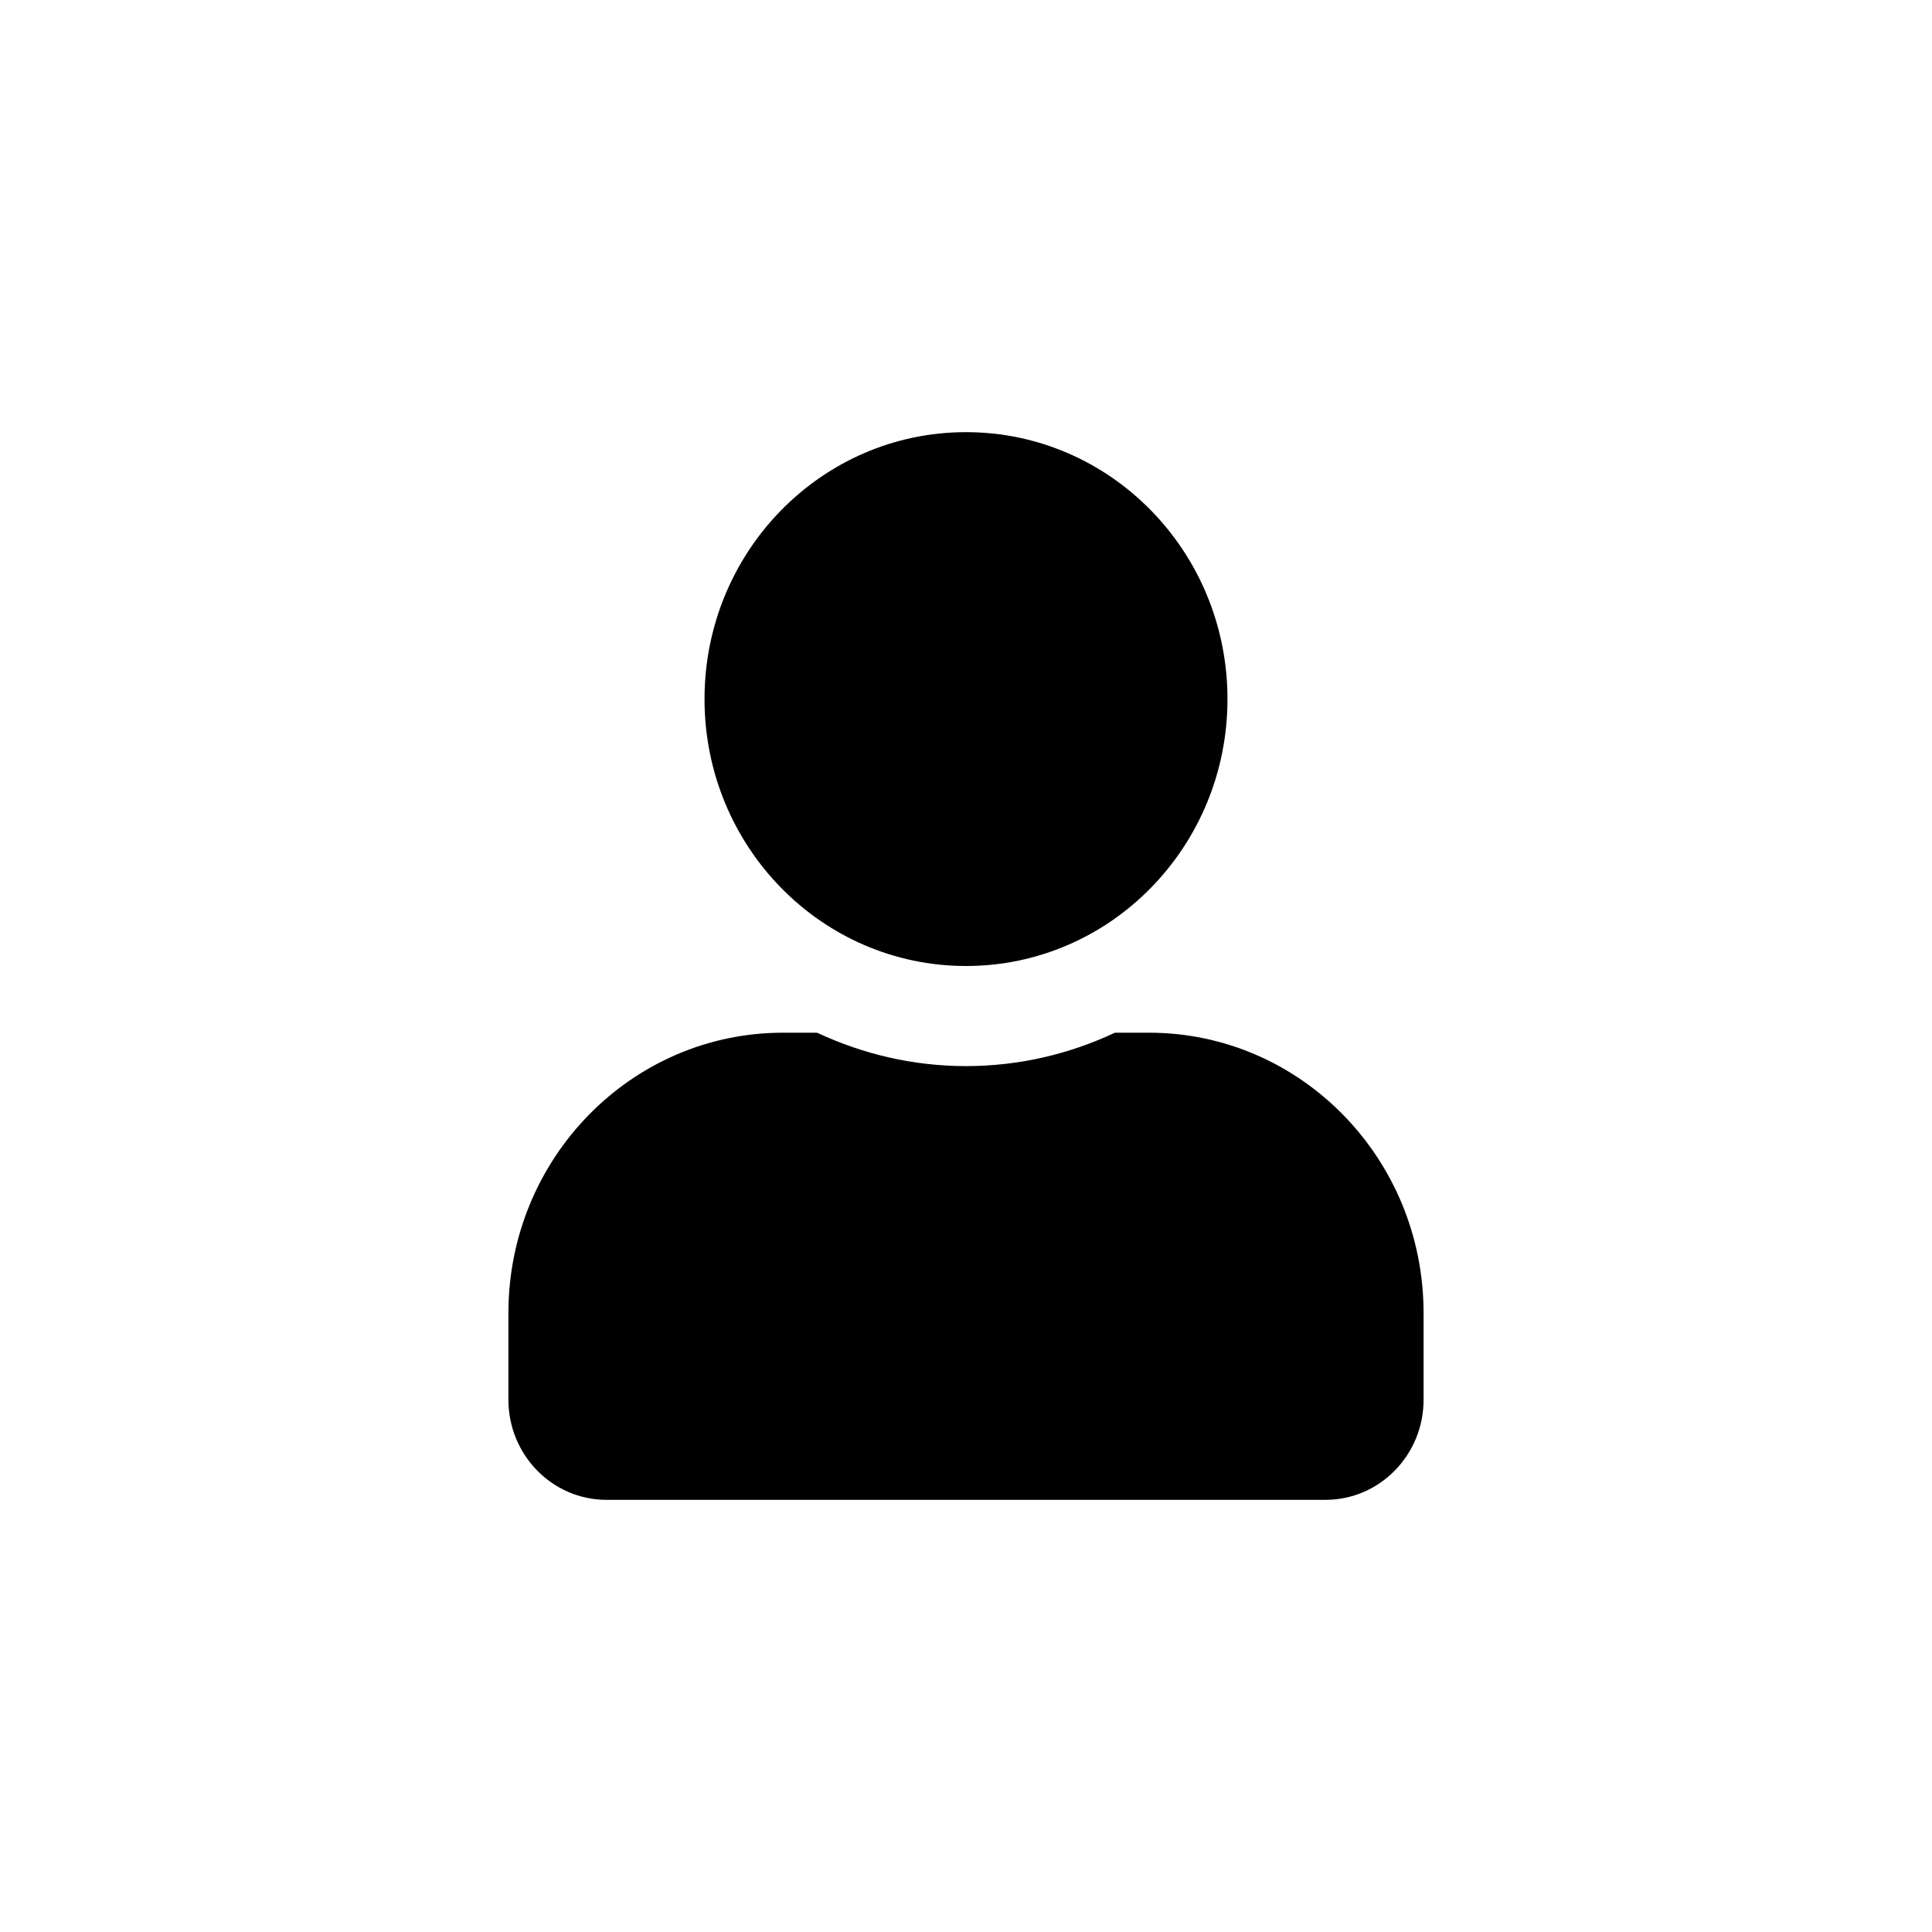 <svg width="38" height="38" viewBox="0 0 38 38" xmlns="http://www.w3.org/2000/svg">
  <path d="M19 19C21.841 19 24.143 16.65 24.143 13.75C24.143 10.85 21.841 8.5 19 8.5C16.159 8.5 13.857 10.85 13.857 13.75C13.857 16.65 16.159 19 19 19ZM22.6 20.312H21.929C21.037 20.731 20.045 20.969 19 20.969C17.955 20.969 16.967 20.731 16.071 20.312H15.4C12.419 20.312 10 22.782 10 25.825V27.531C10 28.618 10.864 29.5 11.929 29.5H26.071C27.136 29.5 28 28.618 28 27.531V25.825C28 22.782 25.581 20.312 22.6 20.312Z"/>
  </svg>
  
  